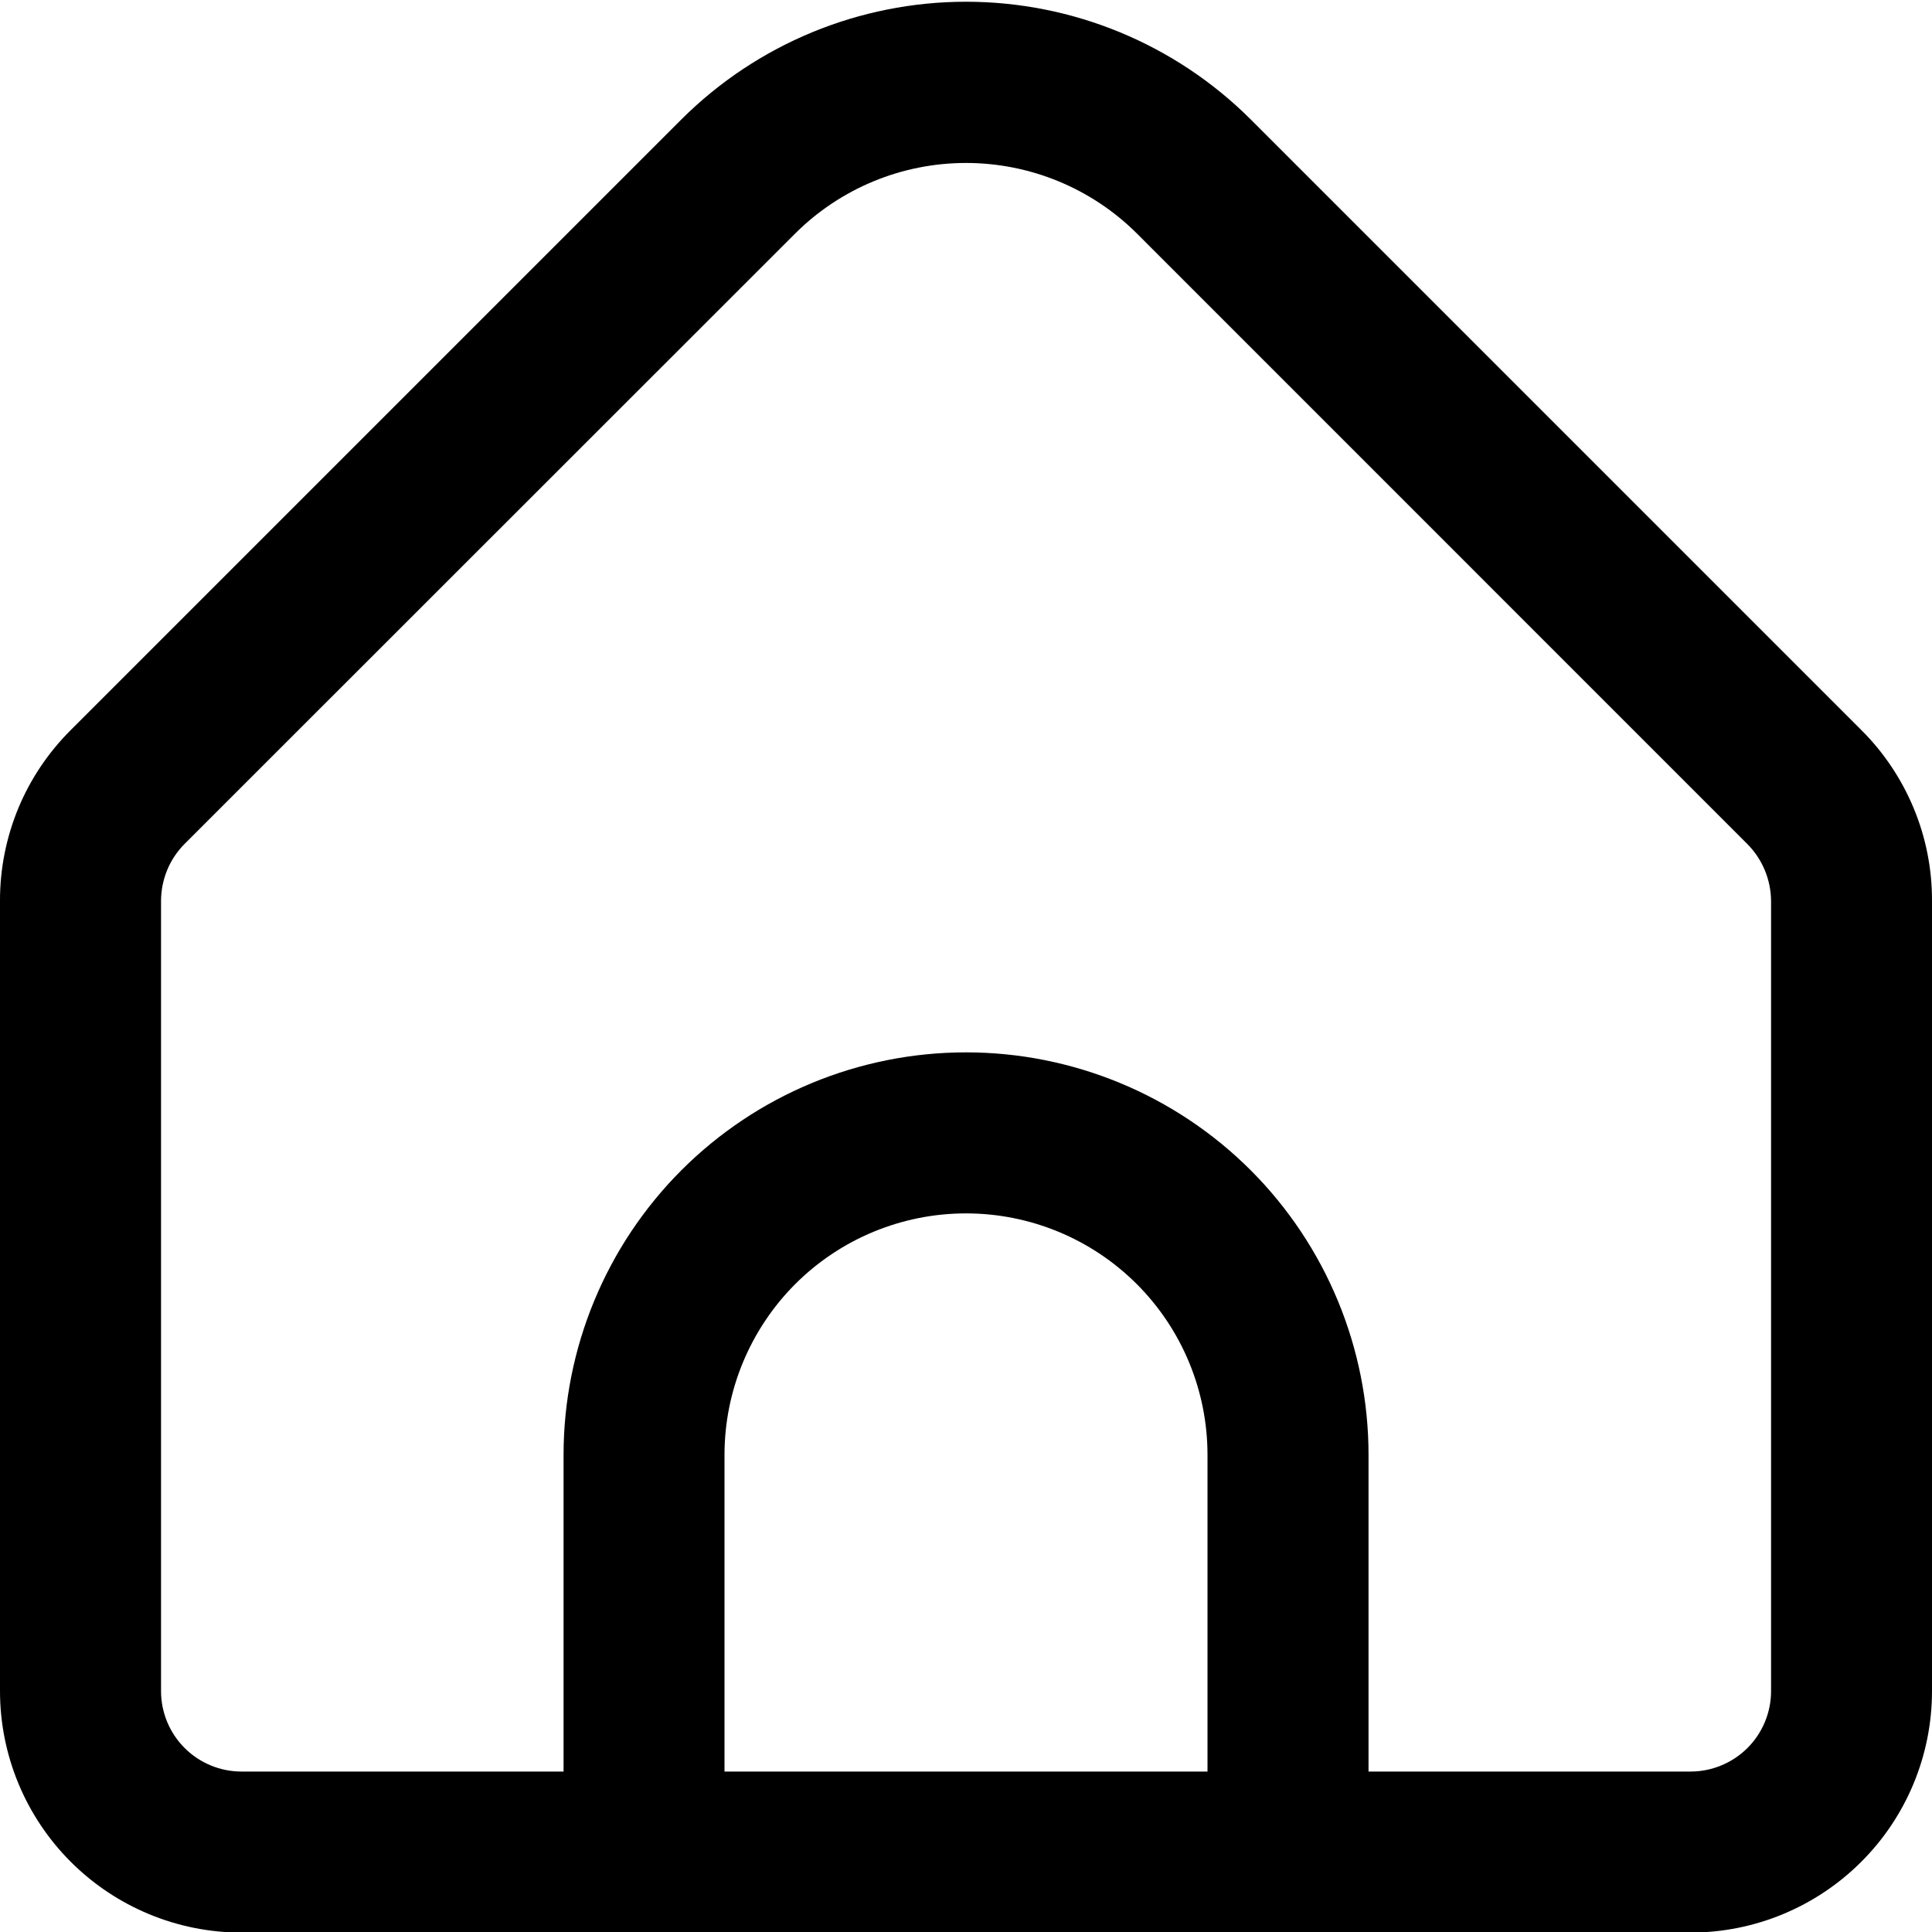 <svg width="20" height="20" viewBox="0 0 20 20" fill="none" xmlns="http://www.w3.org/2000/svg">
<g clip-path="url(#clip0_1854_5734)">
<path d="M19.268 7.557L12.947 1.236C12.165 0.456 11.105 0.018 10 0.018C8.896 0.018 7.836 0.456 7.054 1.236L0.733 7.557C0.5 7.789 0.315 8.064 0.189 8.368C0.064 8.671 -0.001 8.997 0 9.325V17.506C0 18.169 0.264 18.805 0.732 19.273C1.201 19.742 1.837 20.006 2.5 20.006H17.5C18.163 20.006 18.799 19.742 19.268 19.273C19.737 18.805 20 18.169 20 17.506V9.325C20.001 8.997 19.937 8.671 19.811 8.368C19.685 8.064 19.501 7.789 19.268 7.557ZM12.5 18.339H7.5V15.061C7.5 14.398 7.764 13.762 8.232 13.293C8.701 12.824 9.337 12.561 10 12.561C10.663 12.561 11.299 12.824 11.768 13.293C12.237 13.762 12.5 14.398 12.5 15.061V18.339ZM18.334 17.506C18.334 17.727 18.246 17.939 18.09 18.095C17.933 18.251 17.721 18.339 17.5 18.339H14.167V15.061C14.167 13.956 13.728 12.896 12.947 12.114C12.165 11.333 11.105 10.894 10 10.894C8.895 10.894 7.835 11.333 7.054 12.114C6.273 12.896 5.834 13.956 5.834 15.061V18.339H2.5C2.279 18.339 2.067 18.251 1.911 18.095C1.755 17.939 1.667 17.727 1.667 17.506V9.325C1.668 9.104 1.755 8.892 1.911 8.736L8.232 2.417C8.702 1.949 9.337 1.687 10 1.687C10.663 1.687 11.299 1.949 11.769 2.417L18.089 8.738C18.244 8.894 18.332 9.105 18.334 9.325V17.506Z" fill="currentColor"/>
</g>
<defs>
<clipPath id="clip0_1854_5734">
<rect width="20" height="20" fill="white"/>
</clipPath>
</defs>
</svg>
